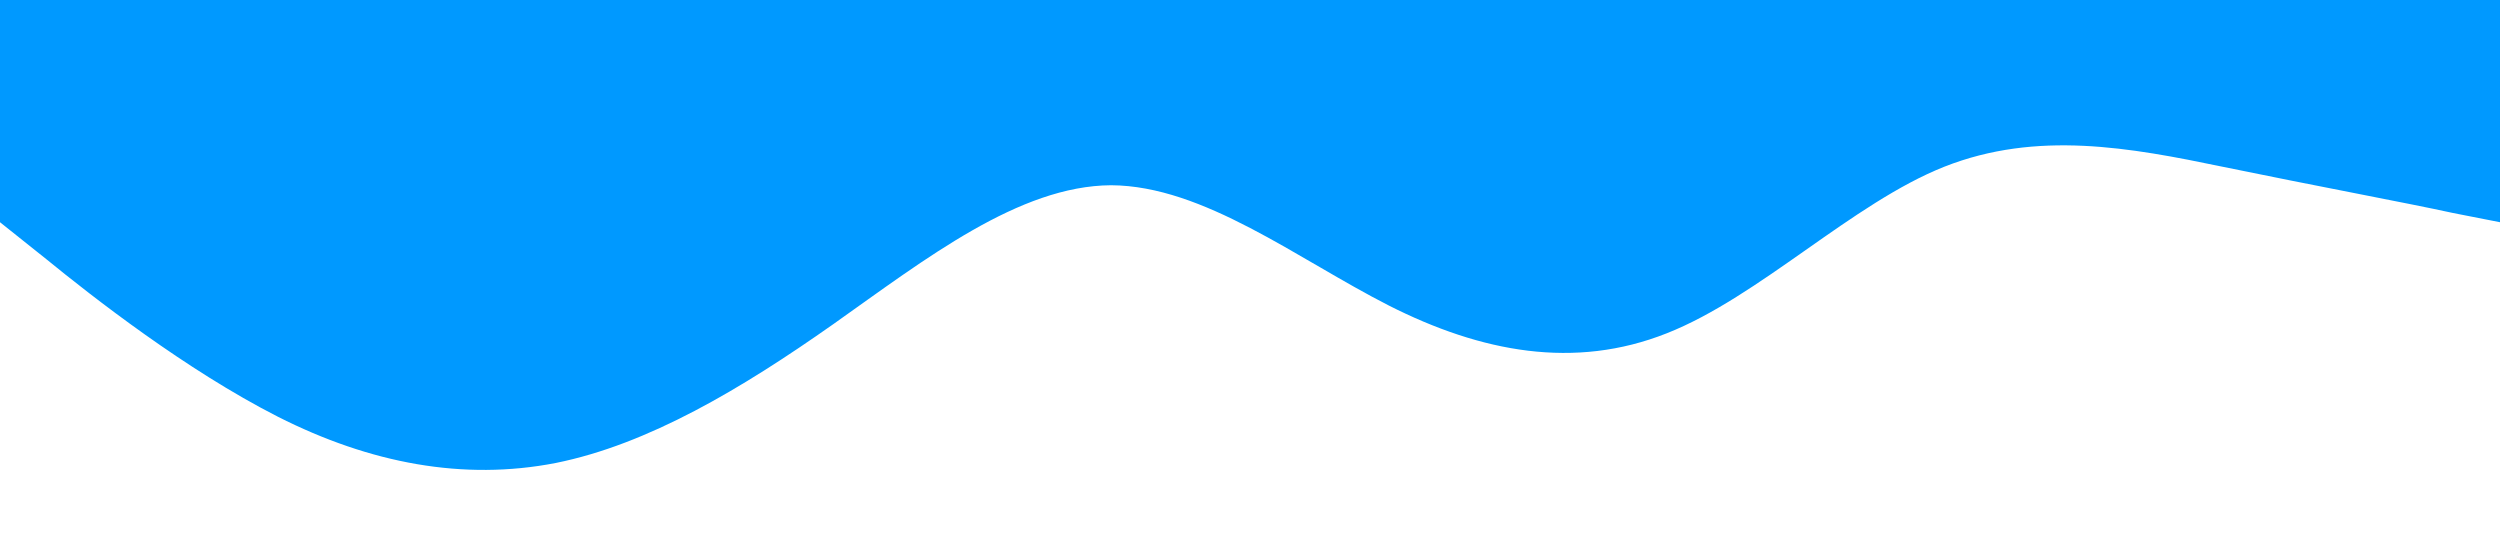 <?xml version="1.0" standalone="no"?><svg xmlns="http://www.w3.org/2000/svg" viewBox="0 0 1440 320"><path fill="#0099ff" fill-opacity="1" d="M0,128L26.7,149.3C53.3,171,107,213,160,240C213.3,267,267,277,320,266.7C373.3,256,427,224,480,186.7C533.3,149,587,107,640,106.7C693.3,107,747,149,800,176C853.3,203,907,213,960,192C1013.3,171,1067,117,1120,96C1173.3,75,1227,85,1280,96C1333.3,107,1387,117,1413,122.7L1440,128L1440,0L1413.3,0C1386.7,0,1333,0,1280,0C1226.7,0,1173,0,1120,0C1066.7,0,1013,0,960,0C906.7,0,853,0,800,0C746.7,0,693,0,640,0C586.7,0,533,0,480,0C426.7,0,373,0,320,0C266.7,0,213,0,160,0C106.7,0,53,0,27,0L0,0Z"></path></svg>